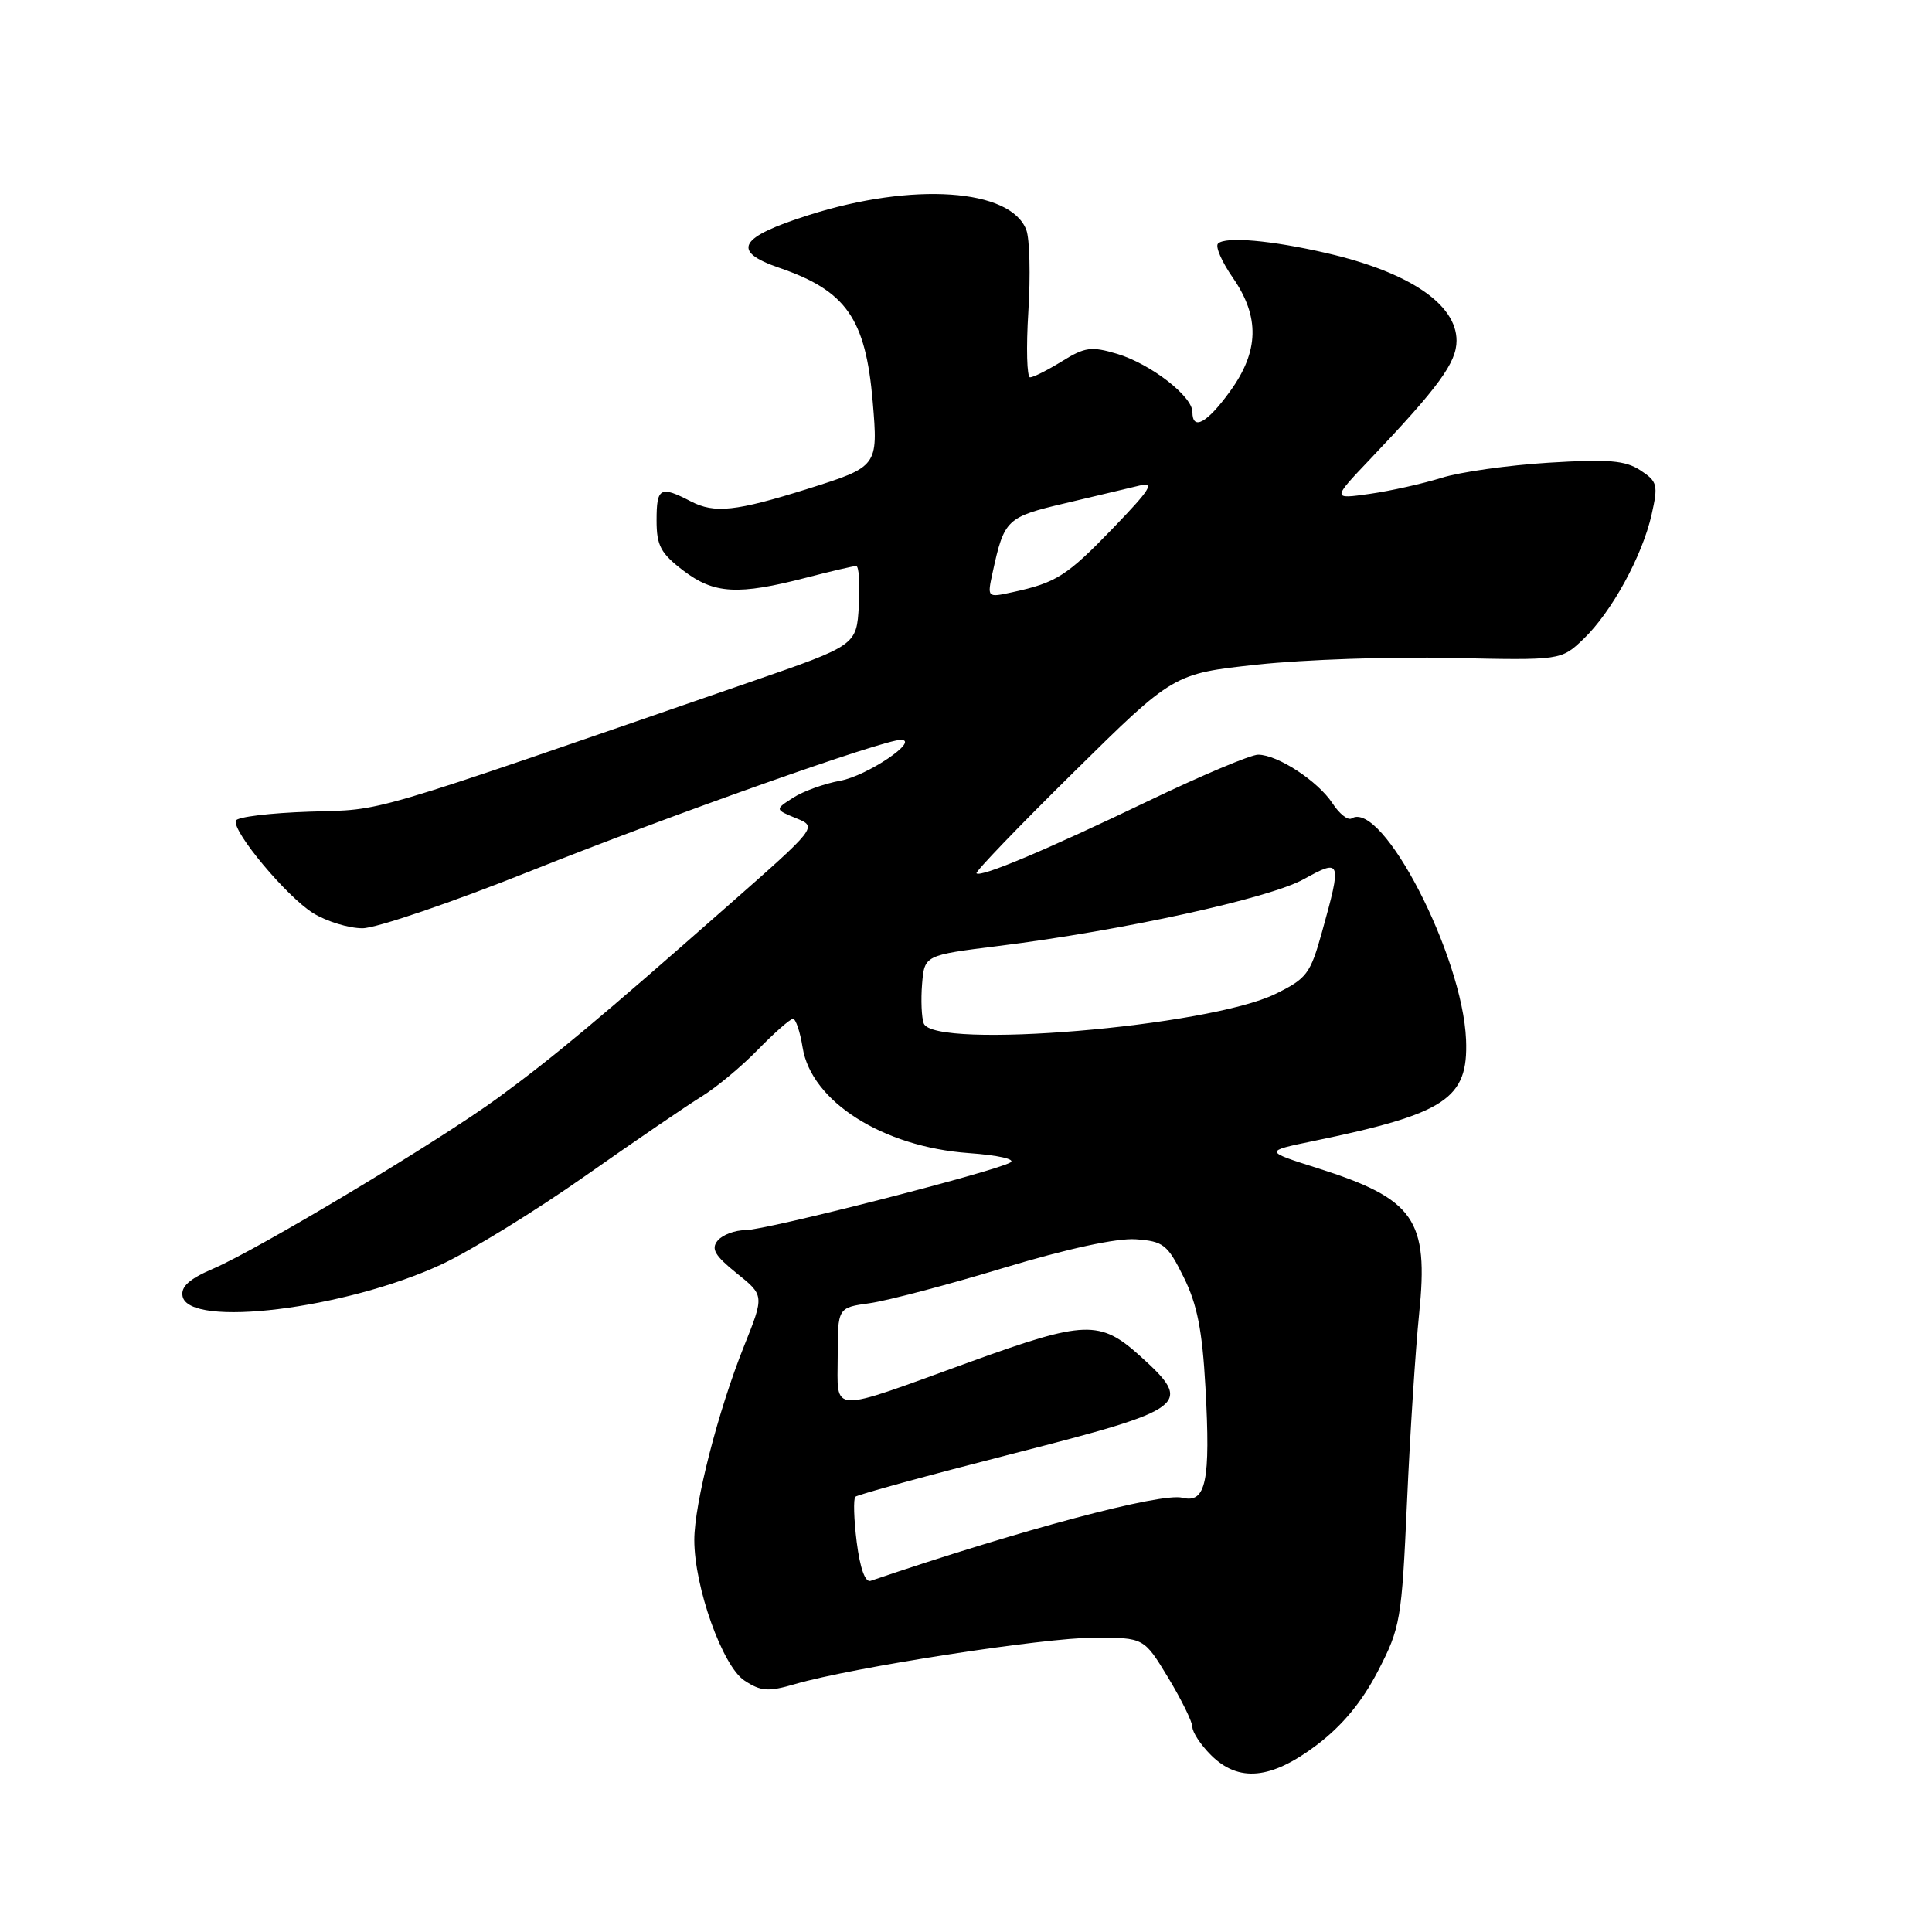<?xml version="1.0" encoding="UTF-8" standalone="no"?>
<!DOCTYPE svg PUBLIC "-//W3C//DTD SVG 1.1//EN" "http://www.w3.org/Graphics/SVG/1.1/DTD/svg11.dtd" >
<svg xmlns="http://www.w3.org/2000/svg" xmlns:xlink="http://www.w3.org/1999/xlink" version="1.1" viewBox="0 0 256 256">
 <g >
 <path fill="currentColor"
d=" M 174.49 231.21 C 177.87 228.65 180.47 225.51 182.59 221.42 C 185.57 215.65 185.73 214.72 186.44 198.95 C 186.84 189.90 187.57 178.72 188.04 174.11 C 189.33 161.57 187.45 158.87 174.53 154.77 C 167.50 152.54 167.50 152.54 174.00 151.20 C 191.61 147.56 194.57 145.60 194.26 137.77 C 193.81 126.62 183.12 105.95 179.09 108.45 C 178.61 108.74 177.47 107.84 176.56 106.44 C 174.62 103.49 169.30 100.01 166.71 100.00 C 165.73 100.00 159.21 102.75 152.21 106.11 C 138.57 112.66 129.95 116.29 129.39 115.72 C 129.19 115.53 134.99 109.50 142.27 102.32 C 155.50 89.26 155.50 89.26 166.64 88.06 C 172.77 87.40 184.32 87.00 192.31 87.18 C 206.85 87.50 206.85 87.50 209.81 84.68 C 213.54 81.11 217.61 73.68 218.85 68.17 C 219.73 64.25 219.62 63.80 217.36 62.32 C 215.36 61.01 213.15 60.82 205.21 61.31 C 199.87 61.64 193.47 62.54 191.00 63.32 C 188.53 64.09 184.25 65.05 181.50 65.44 C 176.50 66.15 176.50 66.15 181.56 60.83 C 190.63 51.29 193.00 48.04 193.00 45.14 C 193.00 40.30 186.71 36.06 175.79 33.54 C 168.45 31.84 162.36 31.31 161.39 32.28 C 161.01 32.66 161.89 34.68 163.35 36.79 C 166.95 41.98 166.84 46.54 162.99 51.85 C 159.94 56.07 158.00 57.13 158.00 54.59 C 158.00 52.50 152.46 48.22 148.04 46.89 C 144.62 45.87 143.76 45.98 140.72 47.87 C 138.82 49.04 136.92 50.00 136.49 50.00 C 136.07 50.00 135.96 46.09 136.26 41.31 C 136.56 36.52 136.44 31.64 135.99 30.46 C 133.91 25.00 120.97 24.11 107.19 28.49 C 97.88 31.44 96.84 33.28 103.24 35.48 C 112.14 38.53 114.70 42.20 115.64 53.24 C 116.36 61.81 116.33 61.84 107.00 64.78 C 97.50 67.76 94.68 68.06 91.55 66.44 C 87.48 64.33 87.00 64.59 87.00 68.95 C 87.00 72.30 87.54 73.31 90.55 75.61 C 94.62 78.71 97.79 78.89 106.88 76.53 C 110.13 75.69 113.08 75.00 113.45 75.00 C 113.81 75.00 113.97 77.36 113.80 80.25 C 113.50 85.50 113.50 85.50 99.50 90.34 C 47.32 108.36 51.19 107.22 41.02 107.55 C 35.81 107.72 31.42 108.25 31.25 108.74 C 30.77 110.18 38.01 118.84 41.50 121.00 C 43.28 122.10 46.22 123.00 48.03 123.00 C 49.84 123.00 59.91 119.57 70.41 115.37 C 88.97 107.96 117.19 97.97 119.40 98.03 C 121.88 98.10 114.90 102.80 111.34 103.45 C 109.23 103.83 106.41 104.85 105.08 105.71 C 102.67 107.26 102.67 107.26 105.49 108.42 C 108.32 109.57 108.32 109.57 96.41 120.05 C 79.39 135.03 73.37 140.06 66.00 145.46 C 58.15 151.20 34.28 165.52 28.22 168.12 C 25.09 169.46 23.95 170.49 24.19 171.75 C 25.00 176.01 45.76 173.46 58.50 167.54 C 62.35 165.75 70.90 160.49 77.50 155.85 C 84.10 151.21 91.08 146.45 93.00 145.27 C 94.92 144.09 98.28 141.30 100.45 139.06 C 102.63 136.83 104.71 135.00 105.08 135.00 C 105.44 135.00 106.02 136.71 106.35 138.79 C 107.49 145.95 116.98 151.97 128.37 152.79 C 132.27 153.07 134.65 153.61 133.87 154.04 C 131.56 155.32 101.48 163.00 98.78 163.00 C 97.39 163.00 95.73 163.62 95.10 164.38 C 94.19 165.48 94.71 166.37 97.61 168.71 C 101.28 171.65 101.28 171.65 98.58 178.39 C 95.14 186.98 92.00 199.24 92.00 204.05 C 92.00 210.30 95.74 220.78 98.64 222.68 C 100.83 224.12 101.79 224.19 105.35 223.15 C 112.94 220.94 138.34 217.00 145.01 217.00 C 151.58 217.00 151.58 217.00 154.79 222.30 C 156.55 225.21 158.00 228.16 158.00 228.84 C 158.00 229.53 159.10 231.20 160.45 232.55 C 164.12 236.21 168.43 235.80 174.49 231.21 Z  M 113.52 204.34 C 113.14 201.31 113.06 198.60 113.34 198.33 C 113.62 198.05 122.99 195.49 134.17 192.63 C 157.51 186.66 158.21 186.13 151.05 179.66 C 145.76 174.89 143.74 174.96 128.65 180.42 C 109.57 187.34 111.00 187.40 111.00 179.74 C 111.00 173.27 111.00 173.27 115.25 172.68 C 117.59 172.35 125.58 170.25 133.00 168.00 C 141.49 165.44 147.98 164.04 150.50 164.21 C 154.17 164.48 154.69 164.89 156.84 169.22 C 158.64 172.85 159.31 176.25 159.73 183.85 C 160.42 196.29 159.80 199.24 156.68 198.46 C 153.85 197.75 135.22 202.71 115.36 209.47 C 114.64 209.71 113.96 207.80 113.52 204.34 Z  M 122.40 135.61 C 122.11 134.84 122.01 132.49 122.18 130.39 C 122.50 126.57 122.50 126.57 132.37 125.34 C 148.72 123.30 168.17 119.04 172.75 116.50 C 177.73 113.74 177.82 113.99 175.17 123.50 C 173.63 129.04 173.15 129.67 169.00 131.70 C 160.12 136.05 123.74 139.09 122.40 135.61 Z  M 131.53 75.85 C 133.06 68.81 133.37 68.51 141.15 66.68 C 145.19 65.73 149.62 64.67 151.00 64.34 C 153.06 63.85 152.44 64.83 147.50 69.96 C 141.36 76.32 139.97 77.21 134.15 78.47 C 130.80 79.20 130.80 79.20 131.53 75.85 Z "/>
</g>
</svg>